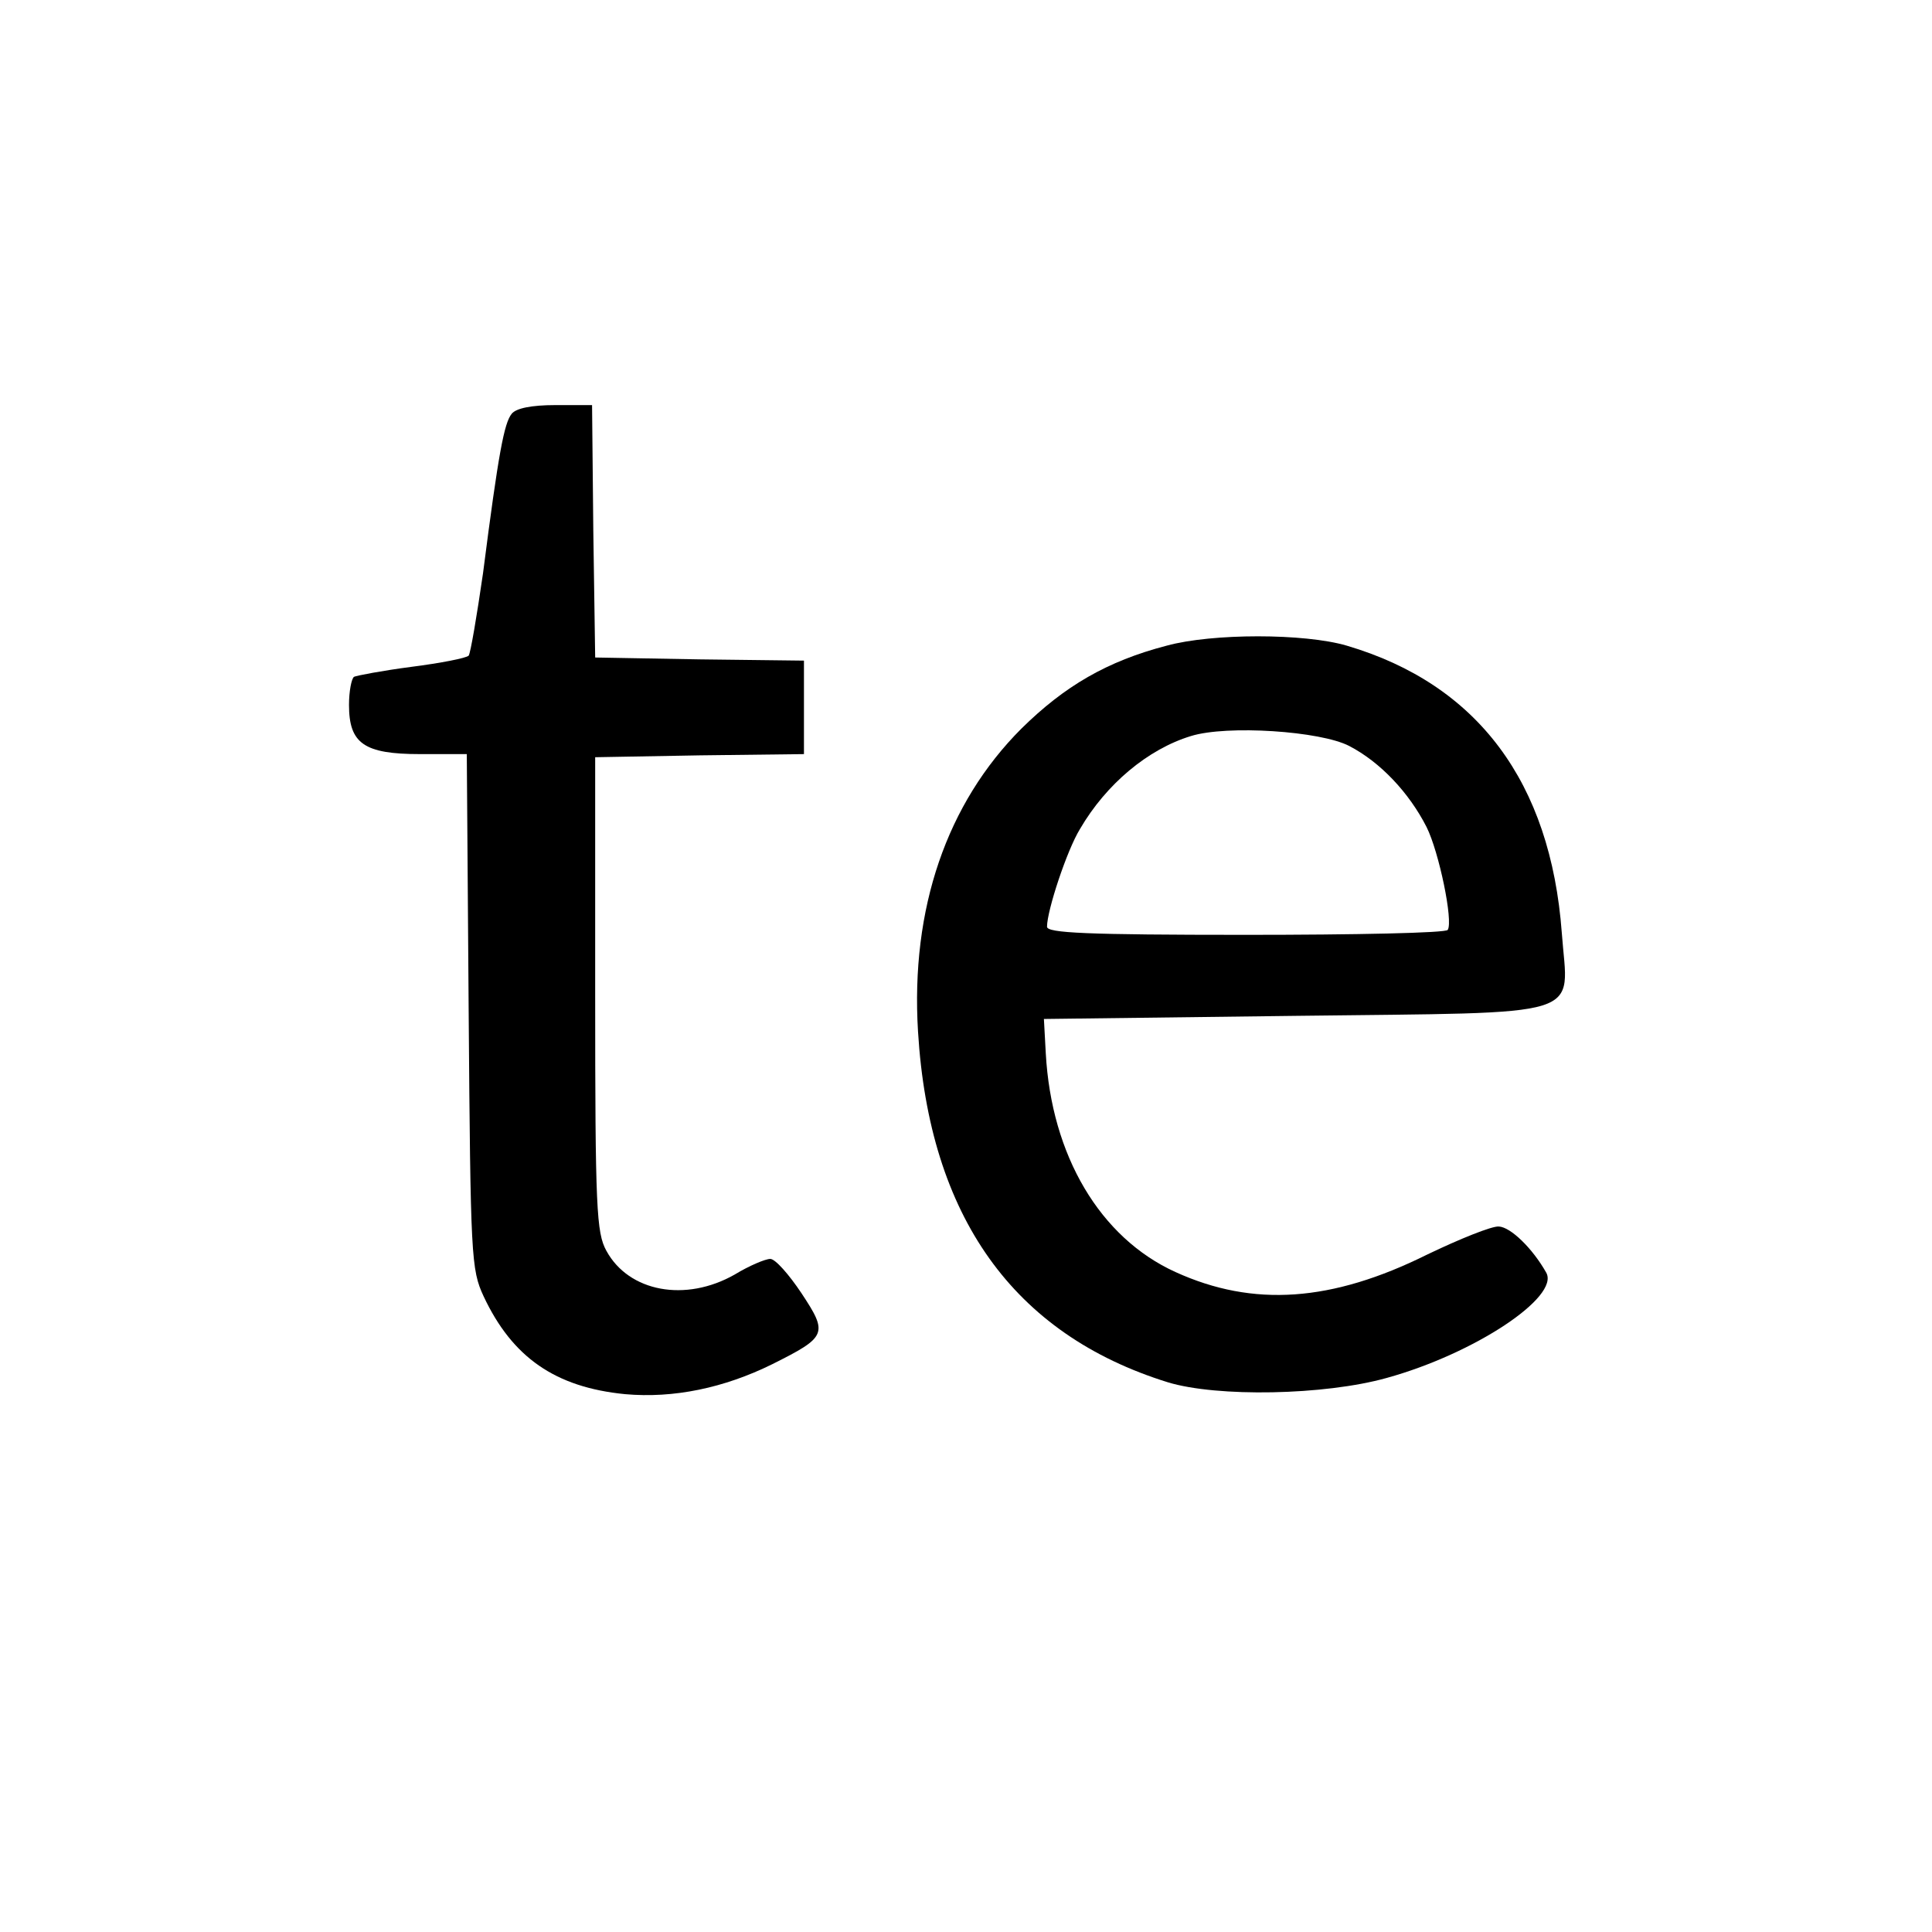 <?xml version="1.0" standalone="no"?>
<!DOCTYPE svg PUBLIC "-//W3C//DTD SVG 20010904//EN"
 "http://www.w3.org/TR/2001/REC-SVG-20010904/DTD/svg10.dtd">
<svg version="1.0" xmlns="http://www.w3.org/2000/svg"
 width="310pt" height="310pt" viewBox="0 0 310 310"
 preserveAspectRatio="xMidYMid meet">
<g transform="translate(0,310) scale(0.1,-0.1)"
fill="#000000" stroke="none">
<path d="M821 2436 c-12 -15 -21 -61 -46 -256 -10 -69 -20 -128 -23 -132 -4
-4 -45 -12 -92 -18 -46 -6 -88 -14 -92 -16 -4 -3 -8 -23 -8 -45 0 -62 24 -79
114 -79 l75 0 3 -412 c3 -395 4 -415 24 -458 46 -98 115 -146 227 -157 78 -7
159 10 236 48 88 44 90 49 47 114 -20 30 -42 55 -50 55 -8 0 -34 -11 -57 -25
-79 -45 -170 -28 -206 38 -16 29 -18 68 -18 412 l0 380 168 3 167 2 0 75 0 75
-167 2 -168 3 -3 203 -2 202 -59 0 c-38 0 -63 -5 -70 -14z"/>
<path d="M1872 2064 c-96 -25 -164 -65 -233 -133 -120 -120 -178 -289 -166
-486 18 -297 153 -486 401 -563 79 -24 251 -21 351 7 141 39 278 130 256 169
-22 39 -57 73 -76 74 -11 1 -63 -20 -115 -45 -153 -76 -279 -85 -404 -28 -121
55 -199 187 -208 351 l-3 55 403 5 c477 6 438 -6 428 133 -18 242 -135 399
-345 461 -68 20 -216 20 -289 0z m293 -161 c50 -26 96 -75 124 -130 20 -40 43
-151 34 -165 -2 -5 -148 -8 -324 -8 -257 0 -319 3 -319 13 0 26 32 123 53 157
42 72 109 128 178 149 58 18 208 8 254 -16z"/>
</g>
</svg>
